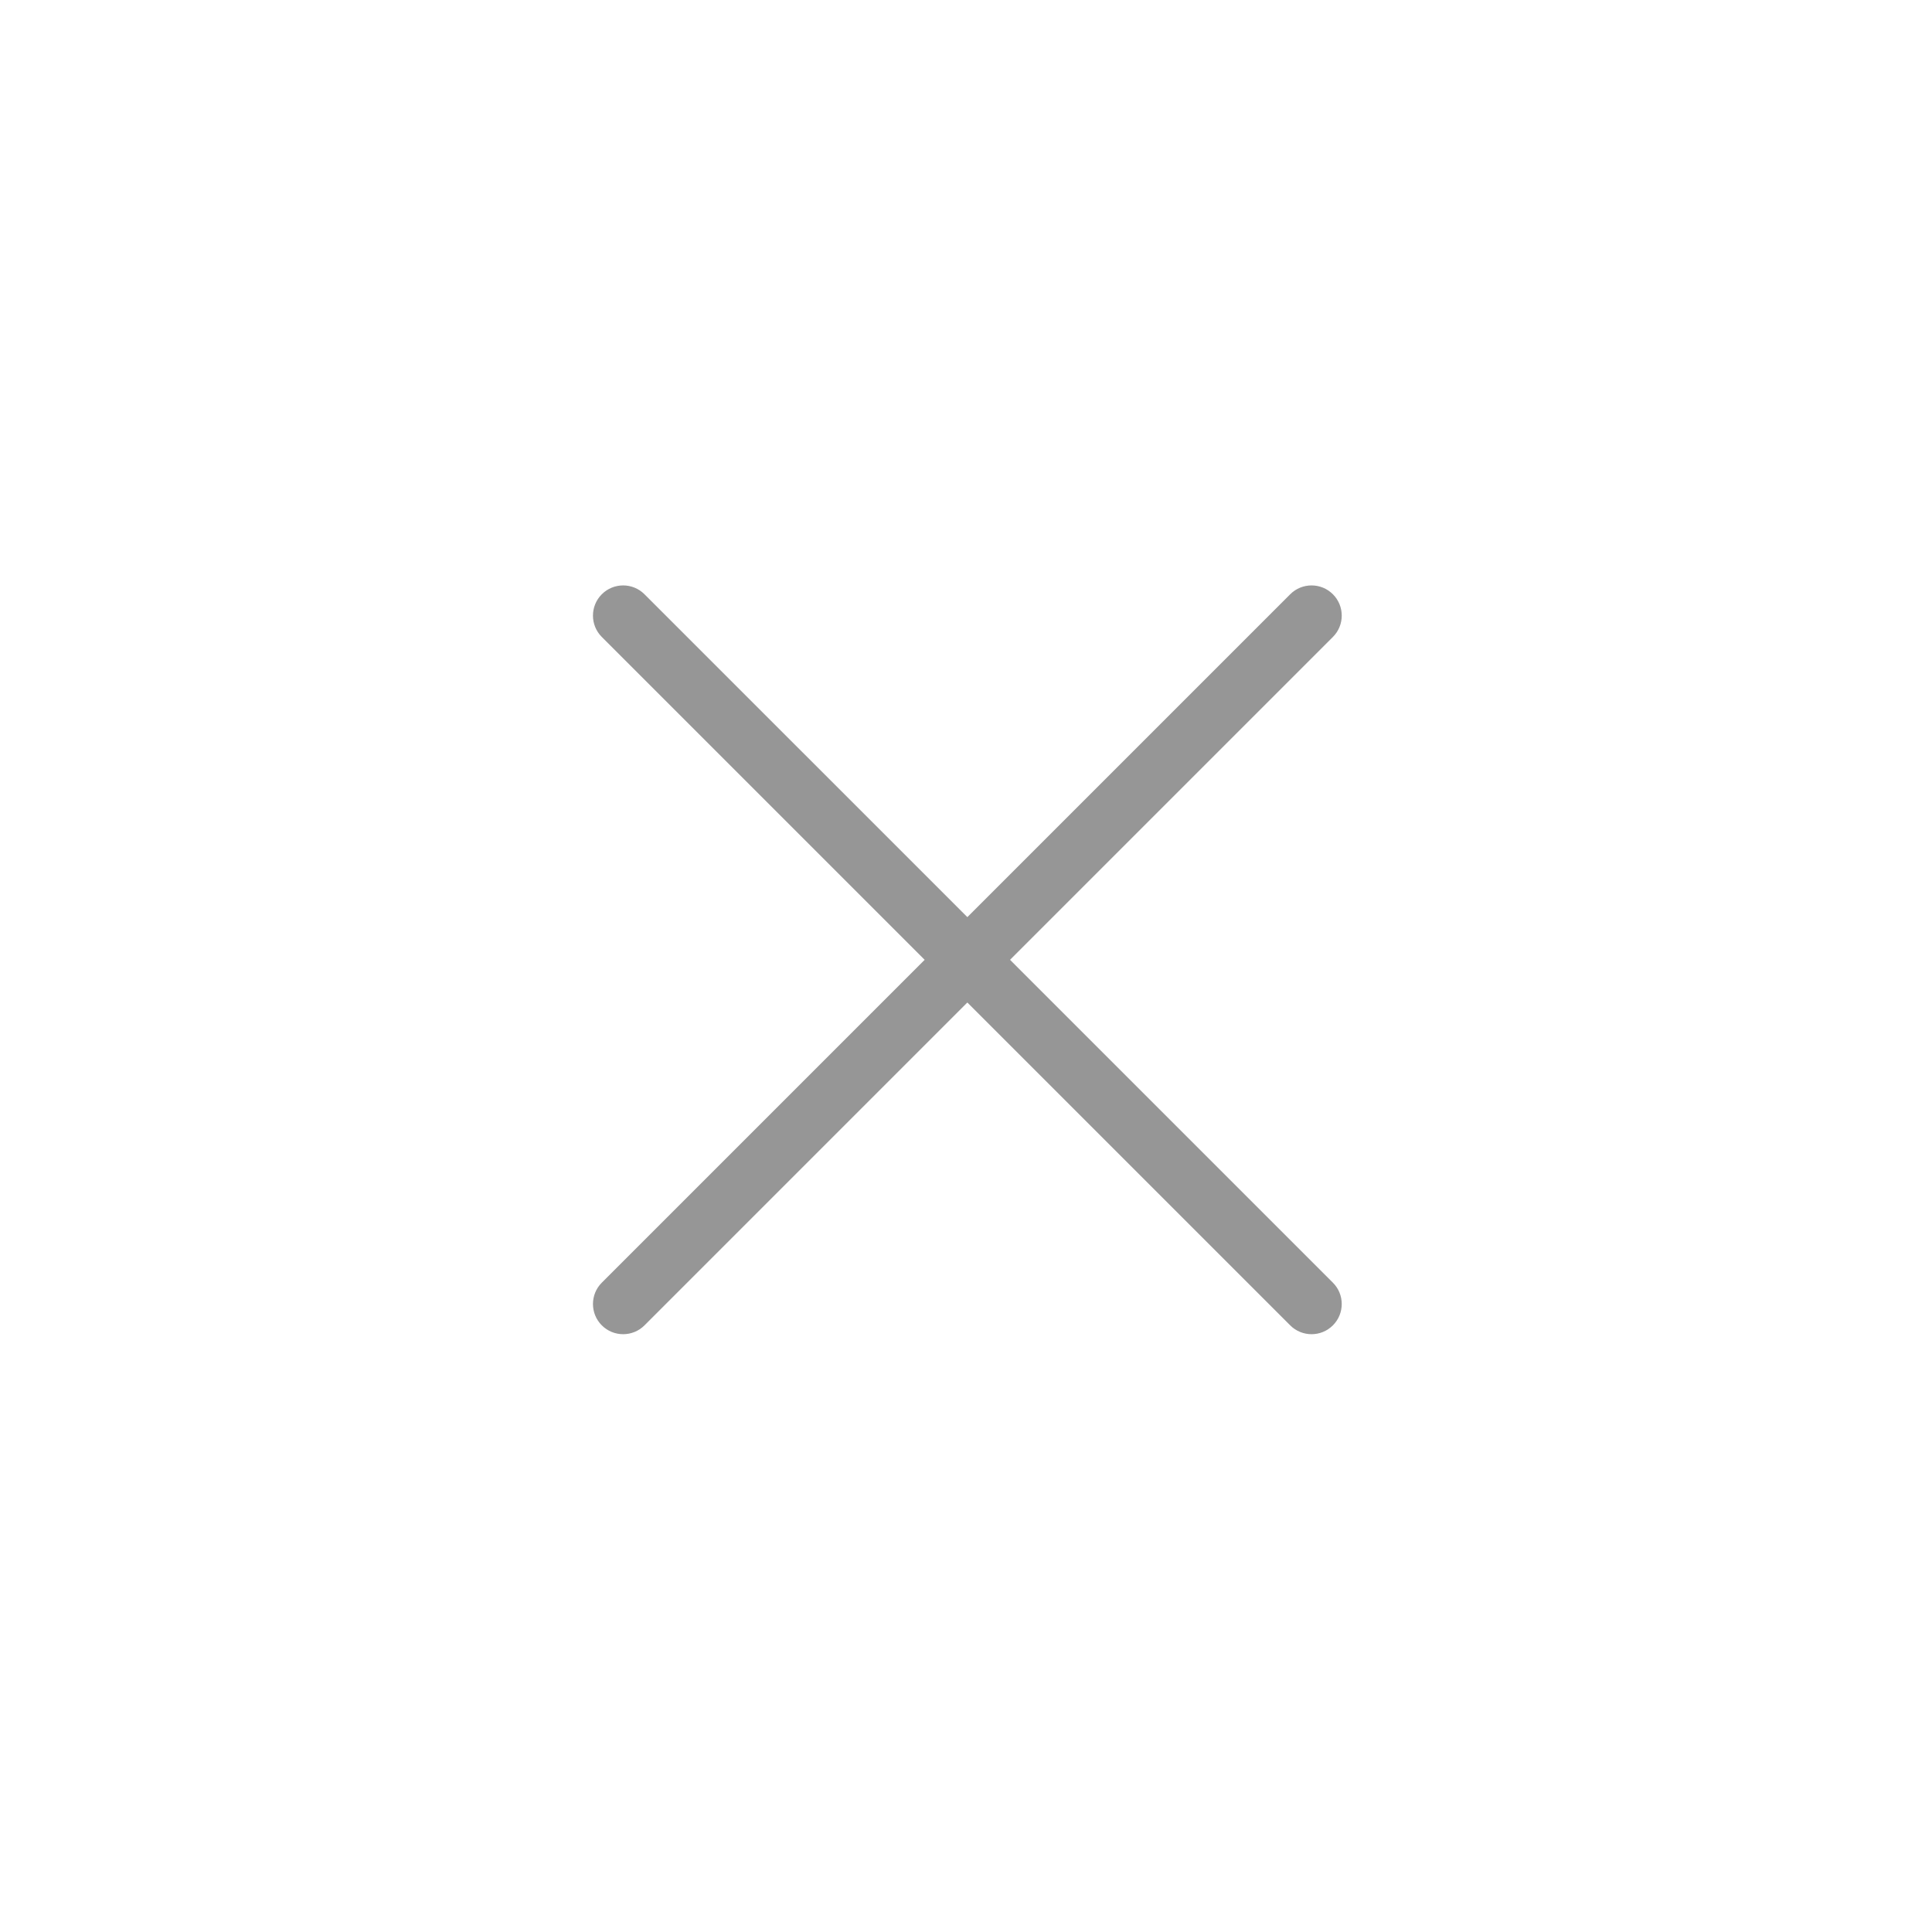 <svg width="512" height="512" viewBox="0 0 512 512" fill="none" xmlns="http://www.w3.org/2000/svg">
<rect x="0" y="0" width="512" height="512" fill="#333333" stroke="none"/>
<path d="M1 1H511V511H1V1Z" fill="white" stroke="white" stroke-width="2"/>
<path d="M242.923 255.067L243.63 254.36L242.923 253.653L158.777 169.507C155.262 165.992 155.262 160.294 158.777 156.779C162.291 153.264 167.99 153.264 171.505 156.779L255.651 240.925L256.358 241.632L257.065 240.925L341.212 156.779C344.726 153.264 350.425 153.264 353.94 156.779C357.454 160.293 357.454 165.992 353.94 169.507L269.793 253.653L269.086 254.36L269.793 255.067L353.938 339.213C357.453 342.727 357.453 348.426 353.938 351.941C350.423 355.455 344.725 355.455 341.21 351.941L257.065 267.795L256.358 267.088L255.651 267.795L171.506 351.94C167.991 355.455 162.293 355.455 158.778 351.94C155.263 348.425 155.263 342.727 158.778 339.212L242.923 255.067Z" fill="#969696" stroke="white" stroke-width="2"/>
</svg>
